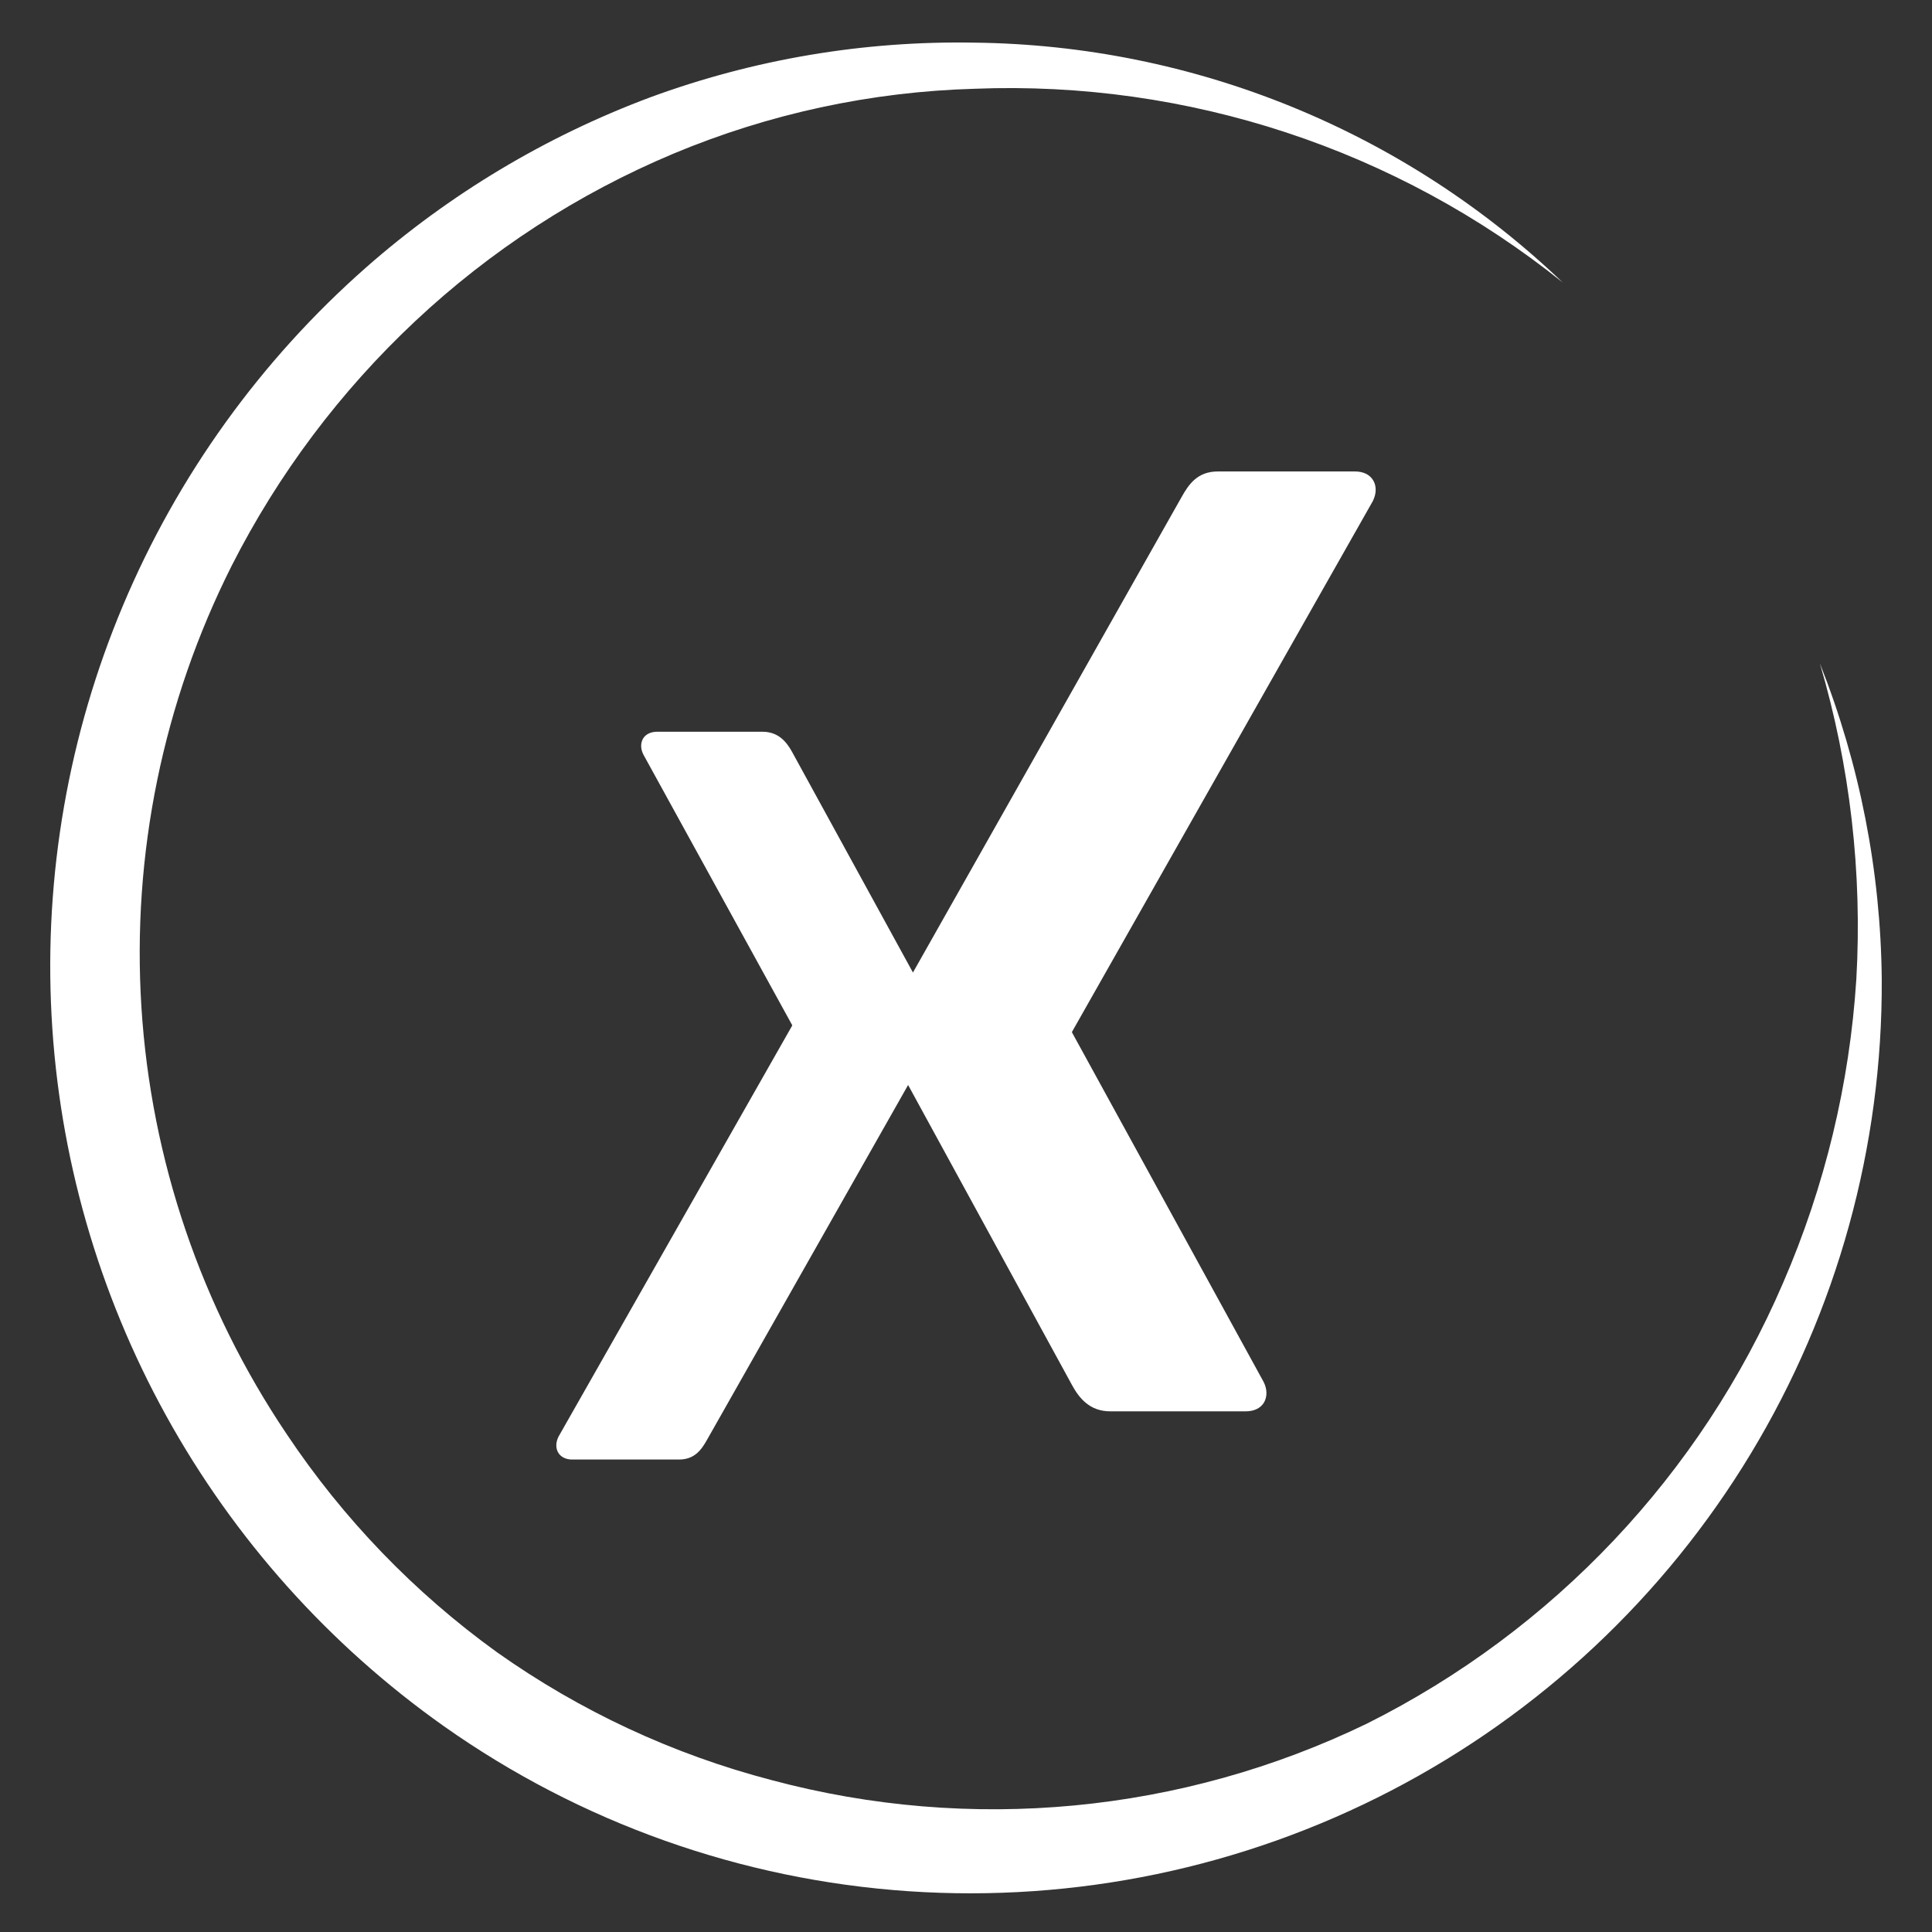 <svg width="500" height="500" viewBox="0 0 500 500" fill="none" xmlns="http://www.w3.org/2000/svg">
<rect x="0" y="0" width="500" height="500" fill="#333333" stroke="none"/>
<path d="M471.036 171.82C481.321 197.839 486.732 225.521 486.997 253.49C487.209 296.742 475.472 339.216 453.074 376.248C430.676 413.279 398.484 443.436 360.033 463.405C321.583 483.375 278.36 492.384 235.113 489.445C191.866 486.507 150.267 471.732 114.885 446.745C85.159 425.711 60.584 398.241 43 366.391C25.415 334.541 15.276 299.136 13.341 262.825C11.406 226.513 17.724 190.235 31.824 156.704C45.924 123.173 67.44 93.257 94.763 69.195C116.354 50.213 141.228 35.314 168.17 25.227C195.02 15.339 223.481 10.527 252.097 11.037C308.935 11.658 363.403 33.852 404.43 73.107C361.425 38.602 307.357 20.793 252.217 22.972C225.397 23.733 198.95 29.437 174.21 39.797C149.53 50.166 126.906 64.853 107.404 83.166C88.054 101.322 72.014 122.696 60 146.334C42.178 181.705 34.102 221.168 36.601 260.68C39.1 300.191 52.084 338.329 74.221 371.183C88.832 393.083 107.259 412.192 128.626 427.605C150.122 442.833 174.207 454.045 199.712 460.696C251.141 474.46 305.817 469.273 353.726 446.087C402.004 421.948 440.165 381.543 461.455 332.025C472.258 307.11 478.673 280.521 480.417 253.43C481.985 225.884 478.806 198.273 471.016 171.8L471.036 171.82Z" fill="white"/>
<path d="M315.168 122.016C309.918 122.016 307.644 125.31 305.755 128.705C305.755 128.705 230.055 262.728 227.547 267.117C227.7 267.36 277.496 358.564 277.496 358.564C279.222 361.685 281.923 365.253 287.315 365.253H322.388C324.53 365.253 326.195 364.462 327.089 363.023C327.993 361.493 327.993 359.516 326.998 357.591L277.455 267.228C277.415 267.167 277.415 267.066 277.455 267.005L355.287 129.678C356.252 127.742 356.272 125.756 355.348 124.256C354.444 122.806 352.799 122.016 350.687 122.016H315.168Z" fill="white"/>
<path d="M175.708 377.726C179.786 377.726 181.552 375.176 183.019 372.547C183.019 372.547 241.815 268.764 243.763 265.366C243.645 265.178 204.968 194.553 204.968 194.553C203.627 192.136 201.53 189.374 197.342 189.374H170.101C168.437 189.374 167.143 189.986 166.449 191.1C165.747 192.285 165.747 193.816 166.52 195.307L205 265.28C205.031 265.327 205.031 265.405 205 265.452L144.548 371.793C143.798 373.292 143.783 374.83 144.5 375.992C145.202 377.114 146.48 377.726 148.12 377.726H175.708Z" fill="white"/>
</svg>
